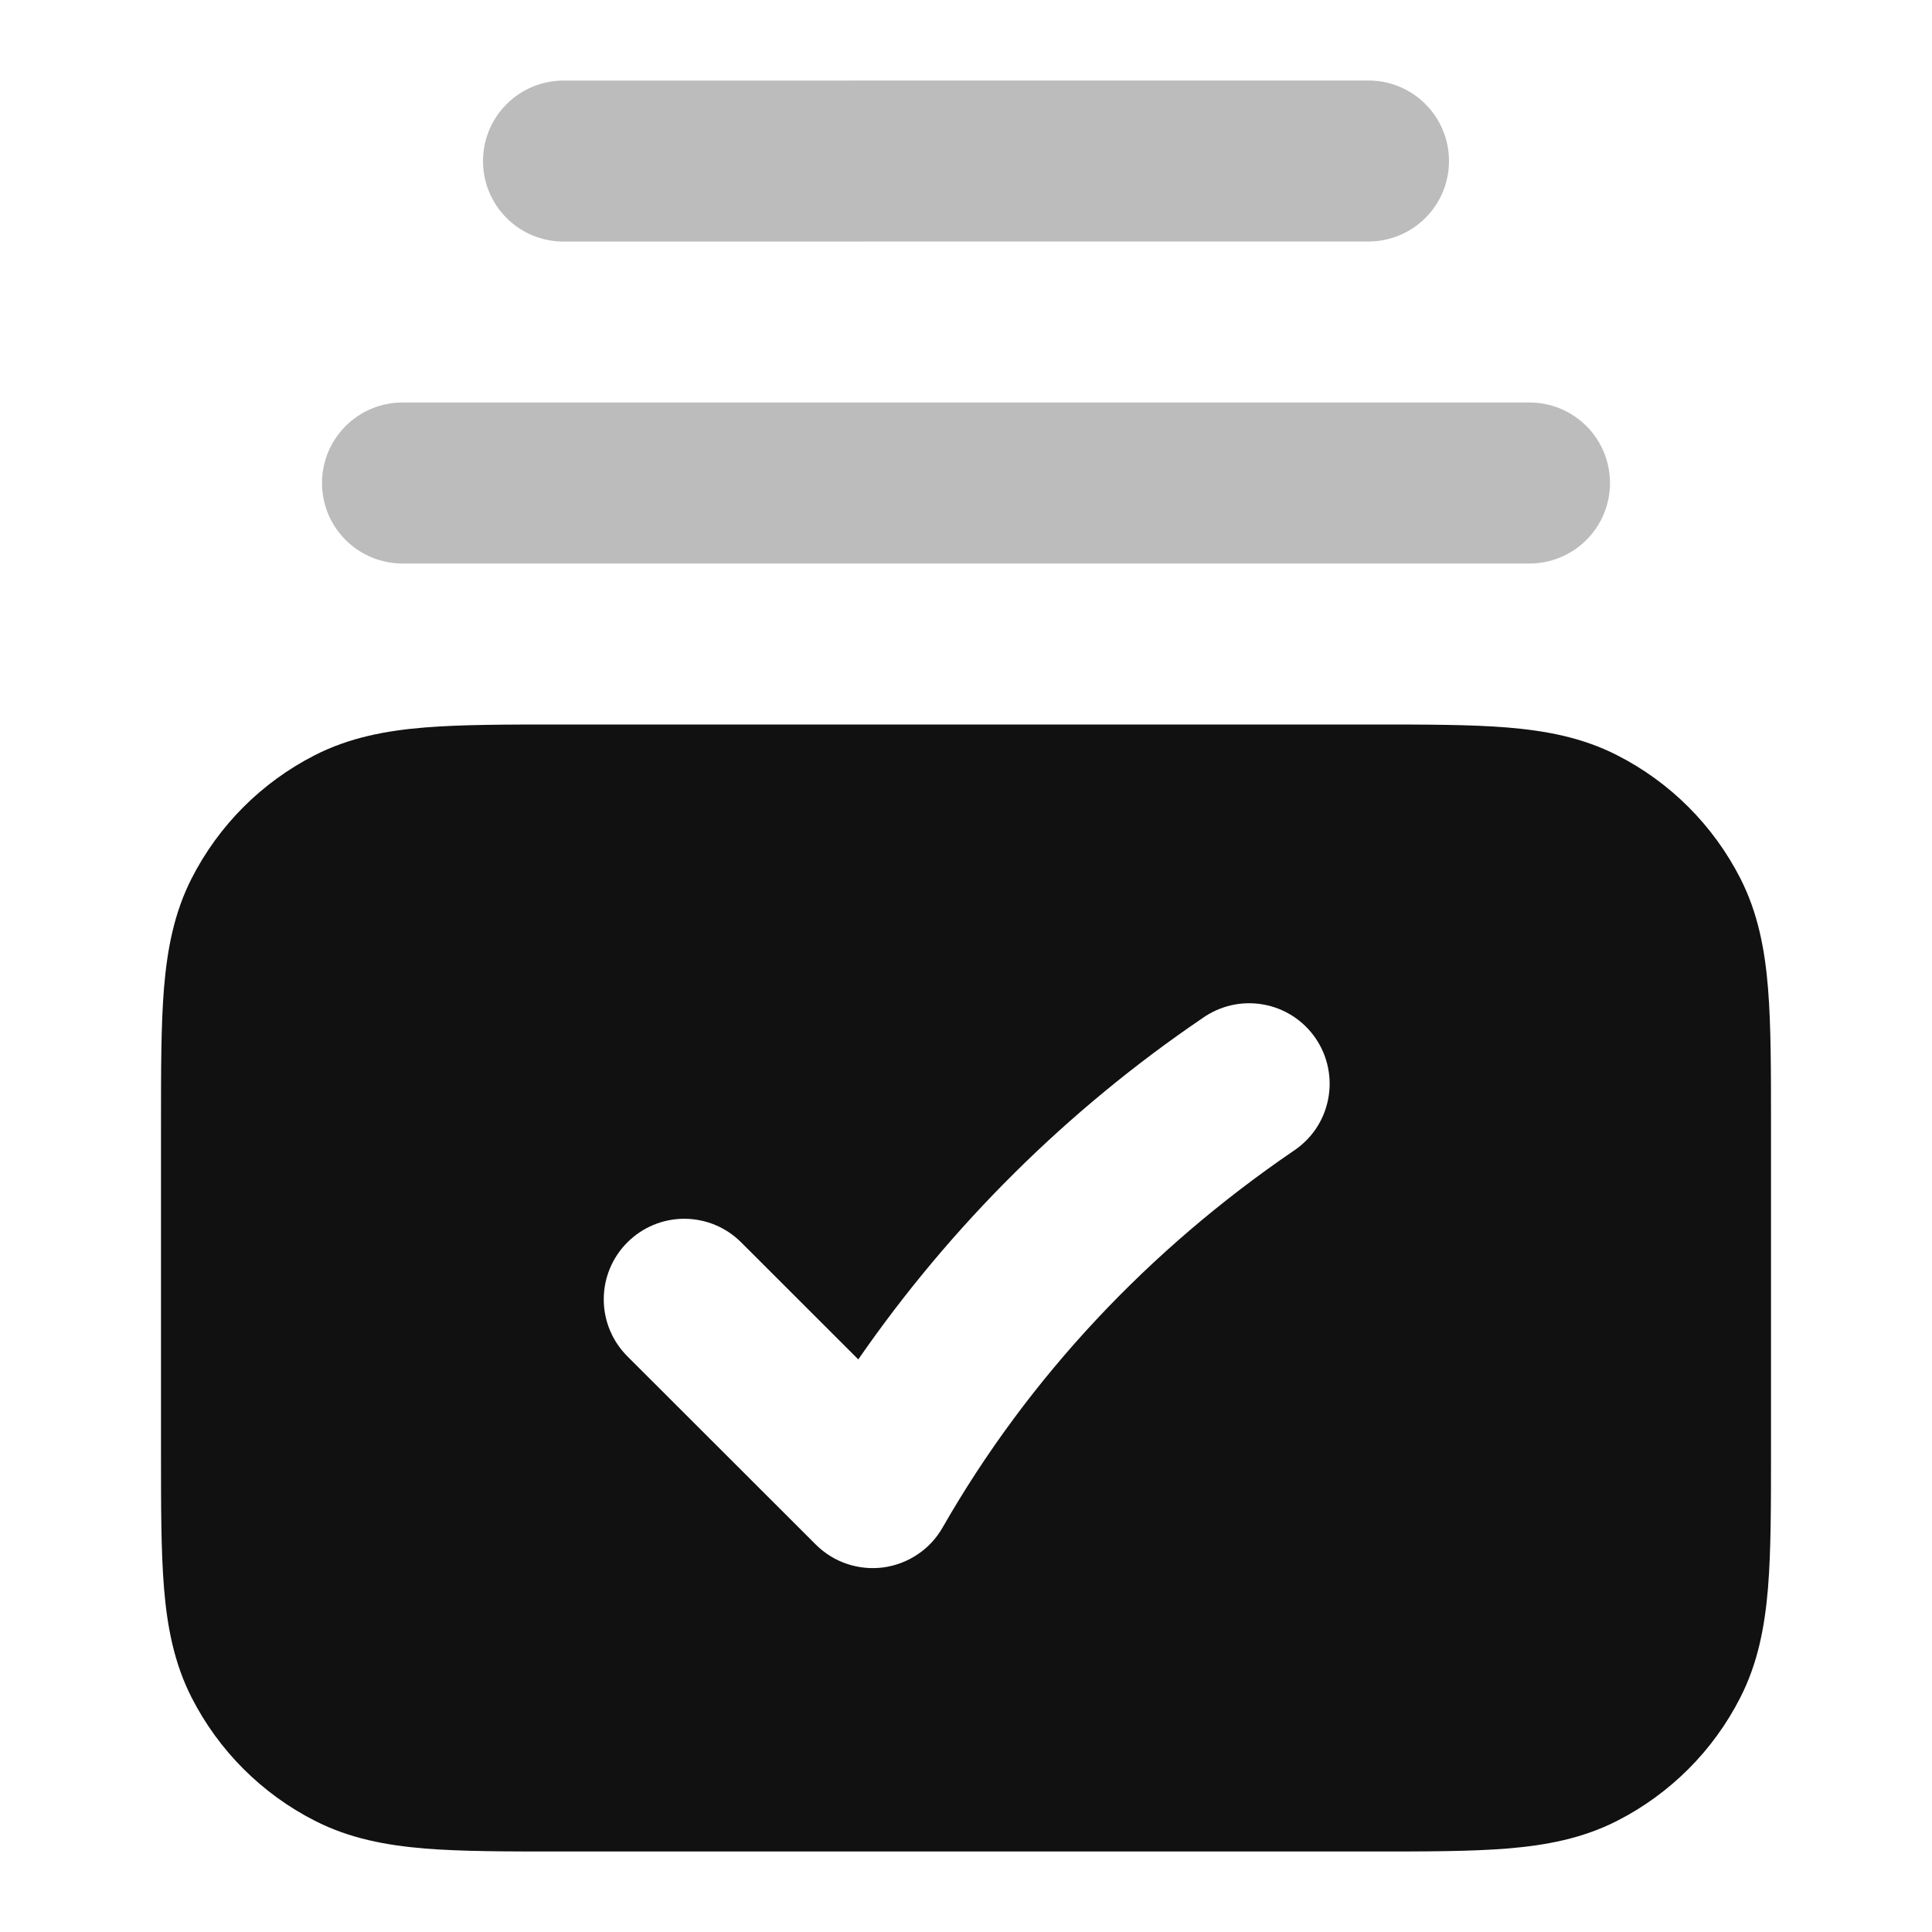 <svg width="24" height="24" viewBox="0 0 24 24" fill="none" xmlns="http://www.w3.org/2000/svg">
<path opacity="0.28" d="M7 3.001L17 3C17.265 3 17.52 2.895 17.707 2.707C17.895 2.52 18 2.265 18 2C18 1.735 17.895 1.48 17.707 1.293C17.52 1.105 17.265 1 17 1L7 1.001C6.735 1.001 6.48 1.106 6.293 1.294C6.105 1.481 6 1.736 6 2.001C6 2.266 6.105 2.521 6.293 2.708C6.48 2.896 6.735 3.001 7 3.001ZM5 5C4.735 5 4.48 5.105 4.293 5.293C4.105 5.48 4 5.735 4 6C4 6.265 4.105 6.52 4.293 6.707C4.48 6.895 4.735 7 5 7H19C19.265 7 19.52 6.895 19.707 6.707C19.895 6.52 20 6.265 20 6C20 5.735 19.895 5.48 19.707 5.293C19.52 5.105 19.265 5 19 5H5Z" fill="#111111"/>
<path fill-rule="evenodd" clip-rule="evenodd" d="M6.96 9H17.04C17.706 9 18.266 9 18.723 9.037C19.203 9.077 19.657 9.161 20.089 9.382C20.748 9.717 21.283 10.253 21.619 10.911C21.839 11.343 21.924 11.798 21.963 12.277C22 12.734 22 13.294 22 13.96V18.04C22 18.706 22 19.266 21.963 19.723C21.923 20.203 21.839 20.657 21.618 21.089C21.283 21.748 20.747 22.283 20.089 22.619C19.657 22.839 19.202 22.924 18.723 22.963C18.266 23 17.706 23 17.04 23H6.96C6.294 23 5.734 23 5.277 22.963C4.797 22.923 4.343 22.839 3.911 22.618C3.252 22.283 2.717 21.747 2.381 21.089C2.161 20.657 2.076 20.202 2.037 19.723C2 19.266 2 18.706 2 18.041V13.96C2 13.294 2 12.734 2.037 12.277C2.077 11.797 2.161 11.343 2.381 10.911C2.717 10.252 3.252 9.717 3.911 9.381C4.343 9.161 4.798 9.076 5.277 9.037C5.734 9 6.295 9 6.96 9ZM16.064 14.3C16.175 14.227 16.271 14.133 16.346 14.023C16.421 13.912 16.472 13.788 16.498 13.658C16.524 13.527 16.524 13.393 16.497 13.262C16.471 13.132 16.418 13.008 16.343 12.898C16.268 12.788 16.172 12.695 16.06 12.622C15.948 12.55 15.823 12.501 15.692 12.478C15.561 12.455 15.427 12.458 15.297 12.487C15.167 12.517 15.044 12.572 14.936 12.649C13.262 13.786 11.813 15.223 10.662 16.887L9.207 15.433C9.019 15.245 8.765 15.14 8.5 15.14C8.234 15.14 7.98 15.246 7.793 15.434C7.605 15.621 7.5 15.876 7.5 16.141C7.5 16.406 7.605 16.66 7.793 16.848L10.134 19.187C10.243 19.296 10.375 19.378 10.521 19.427C10.666 19.476 10.821 19.491 10.974 19.471C11.126 19.45 11.272 19.395 11.399 19.309C11.527 19.224 11.633 19.109 11.709 18.976C12.779 17.106 14.275 15.522 16.064 14.3Z" fill="#111111"/>
</svg>
